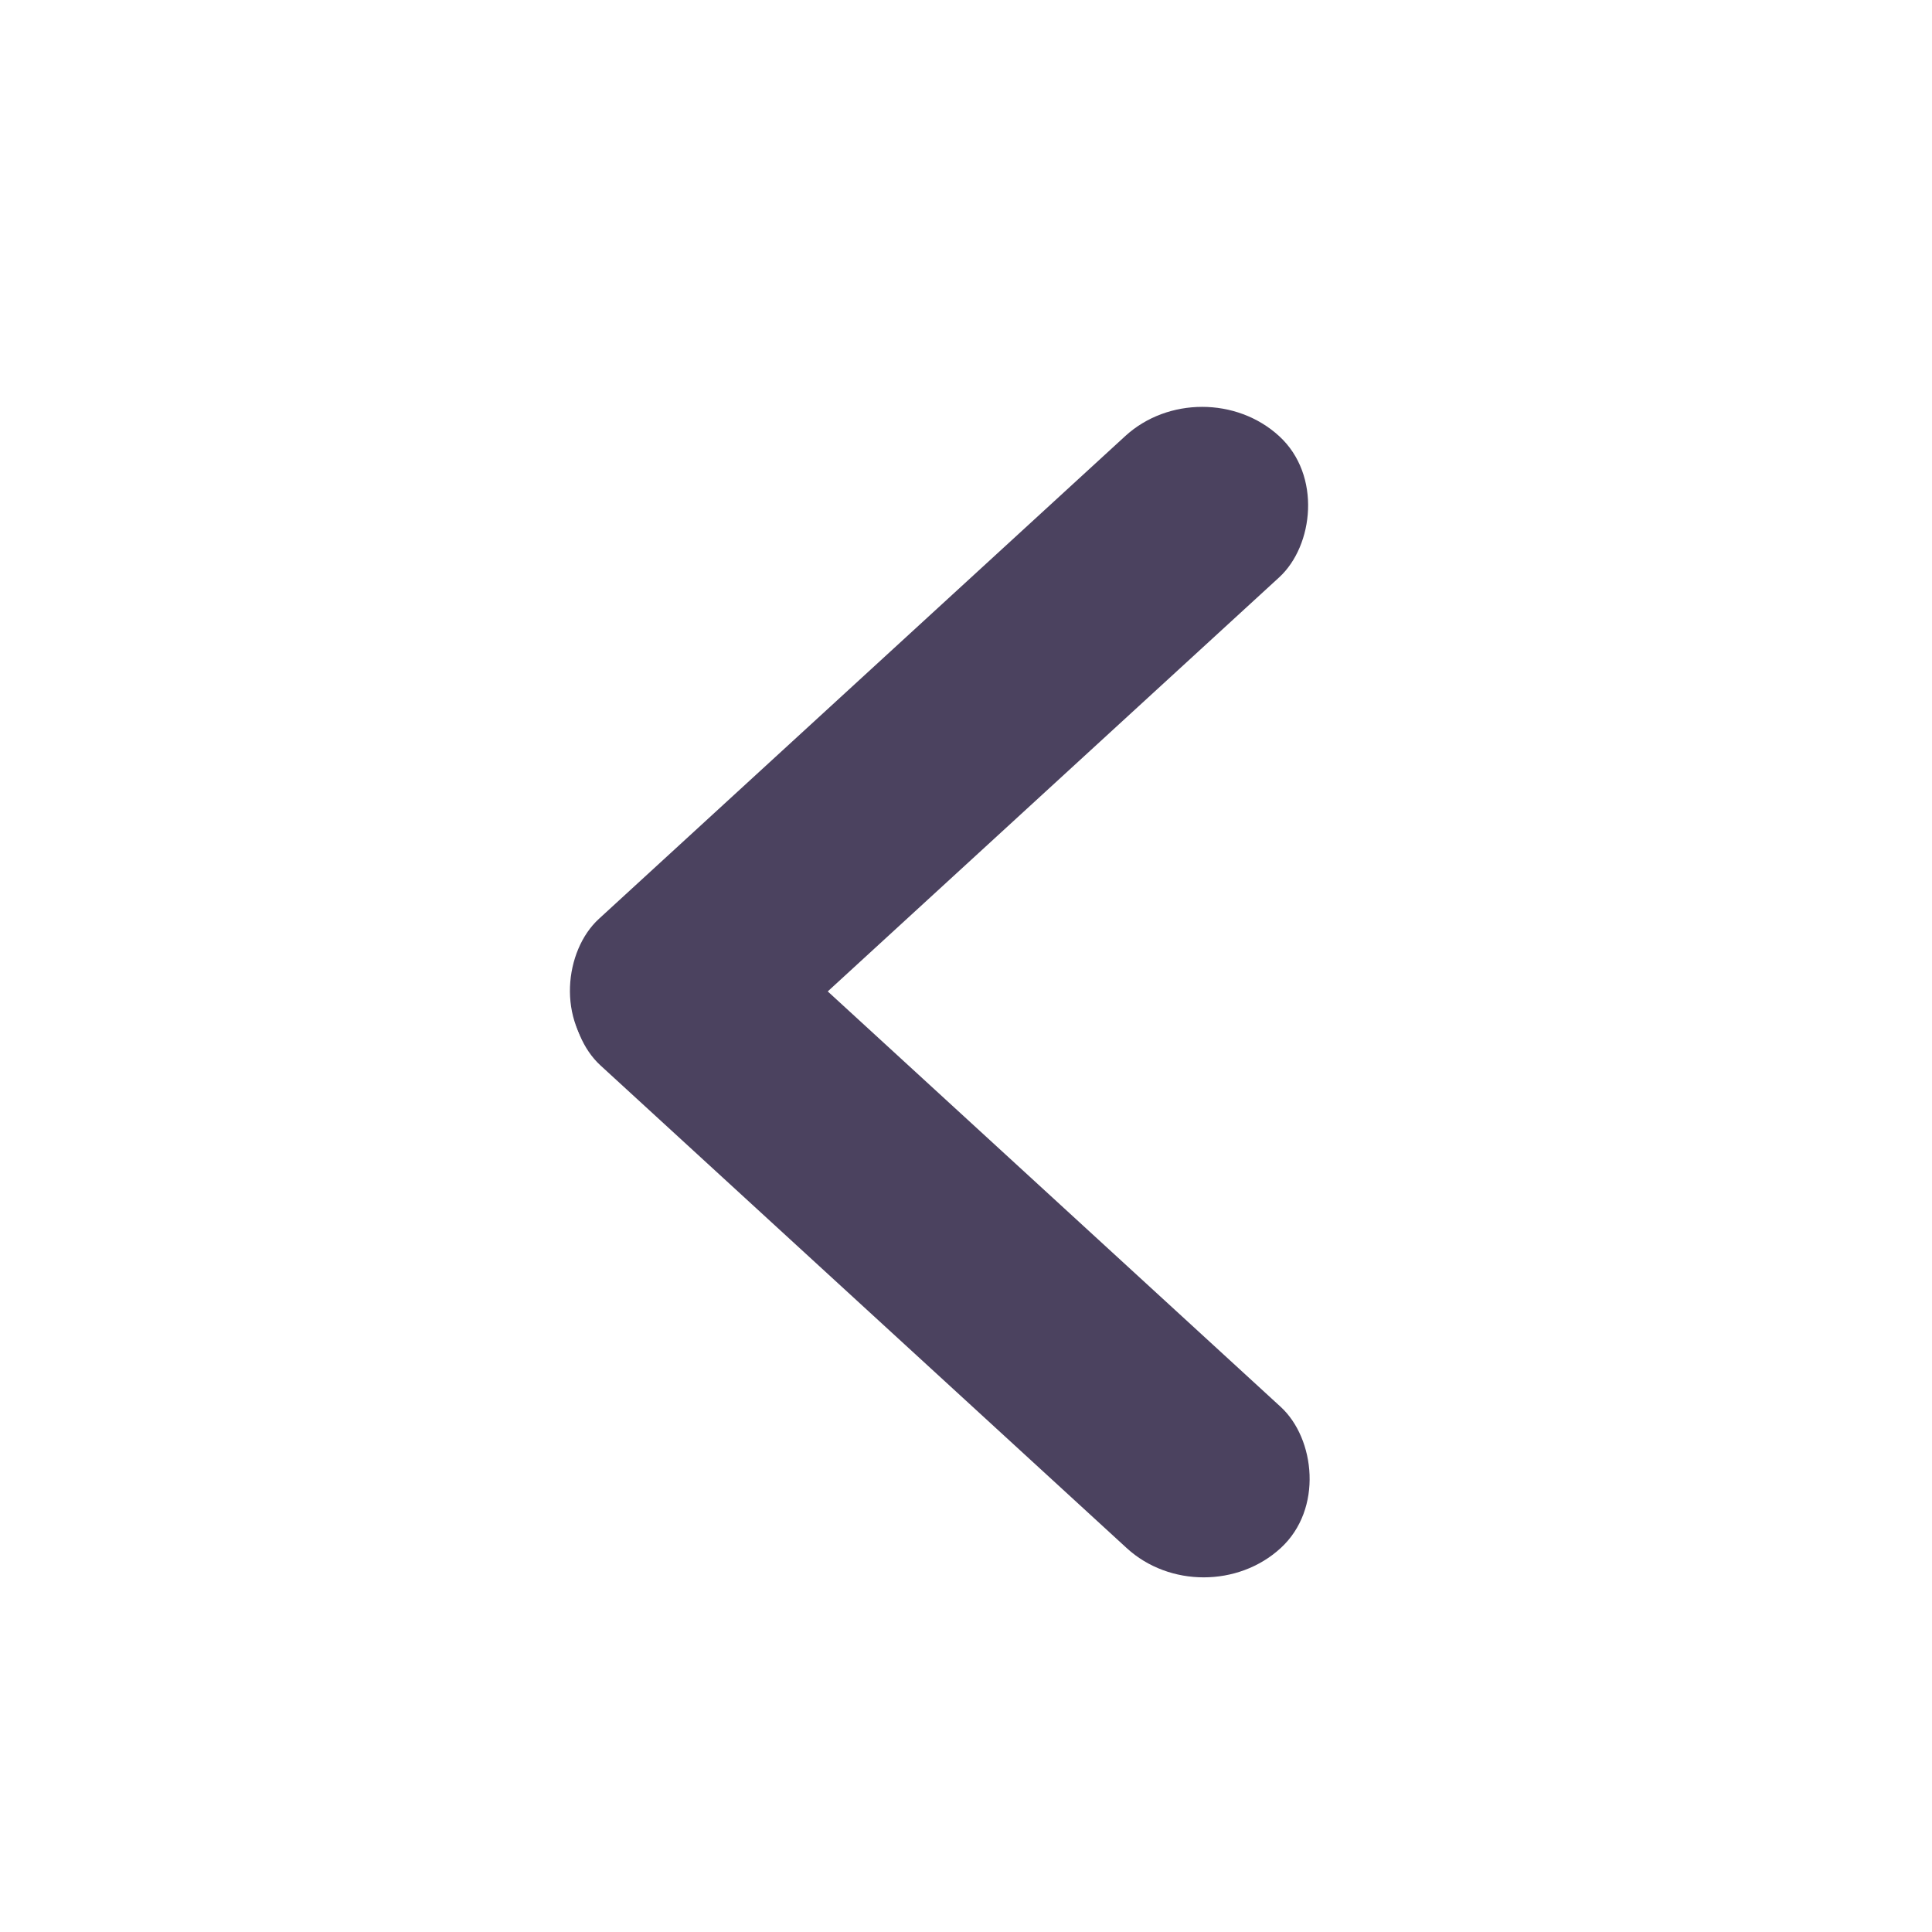 <svg width="37" height="37" viewBox="0 0 37 37" fill="none" xmlns="http://www.w3.org/2000/svg">
<rect width="4.001" height="17.677" rx="2" transform="matrix(0.737 0.676 -0.737 0.676 23.023 7)" fill="#4B425F"/>
<rect width="4.001" height="17.677" rx="2" transform="matrix(0.737 -0.676 -0.737 -0.676 23.052 31)" fill="#4B425F"/>
</svg>
